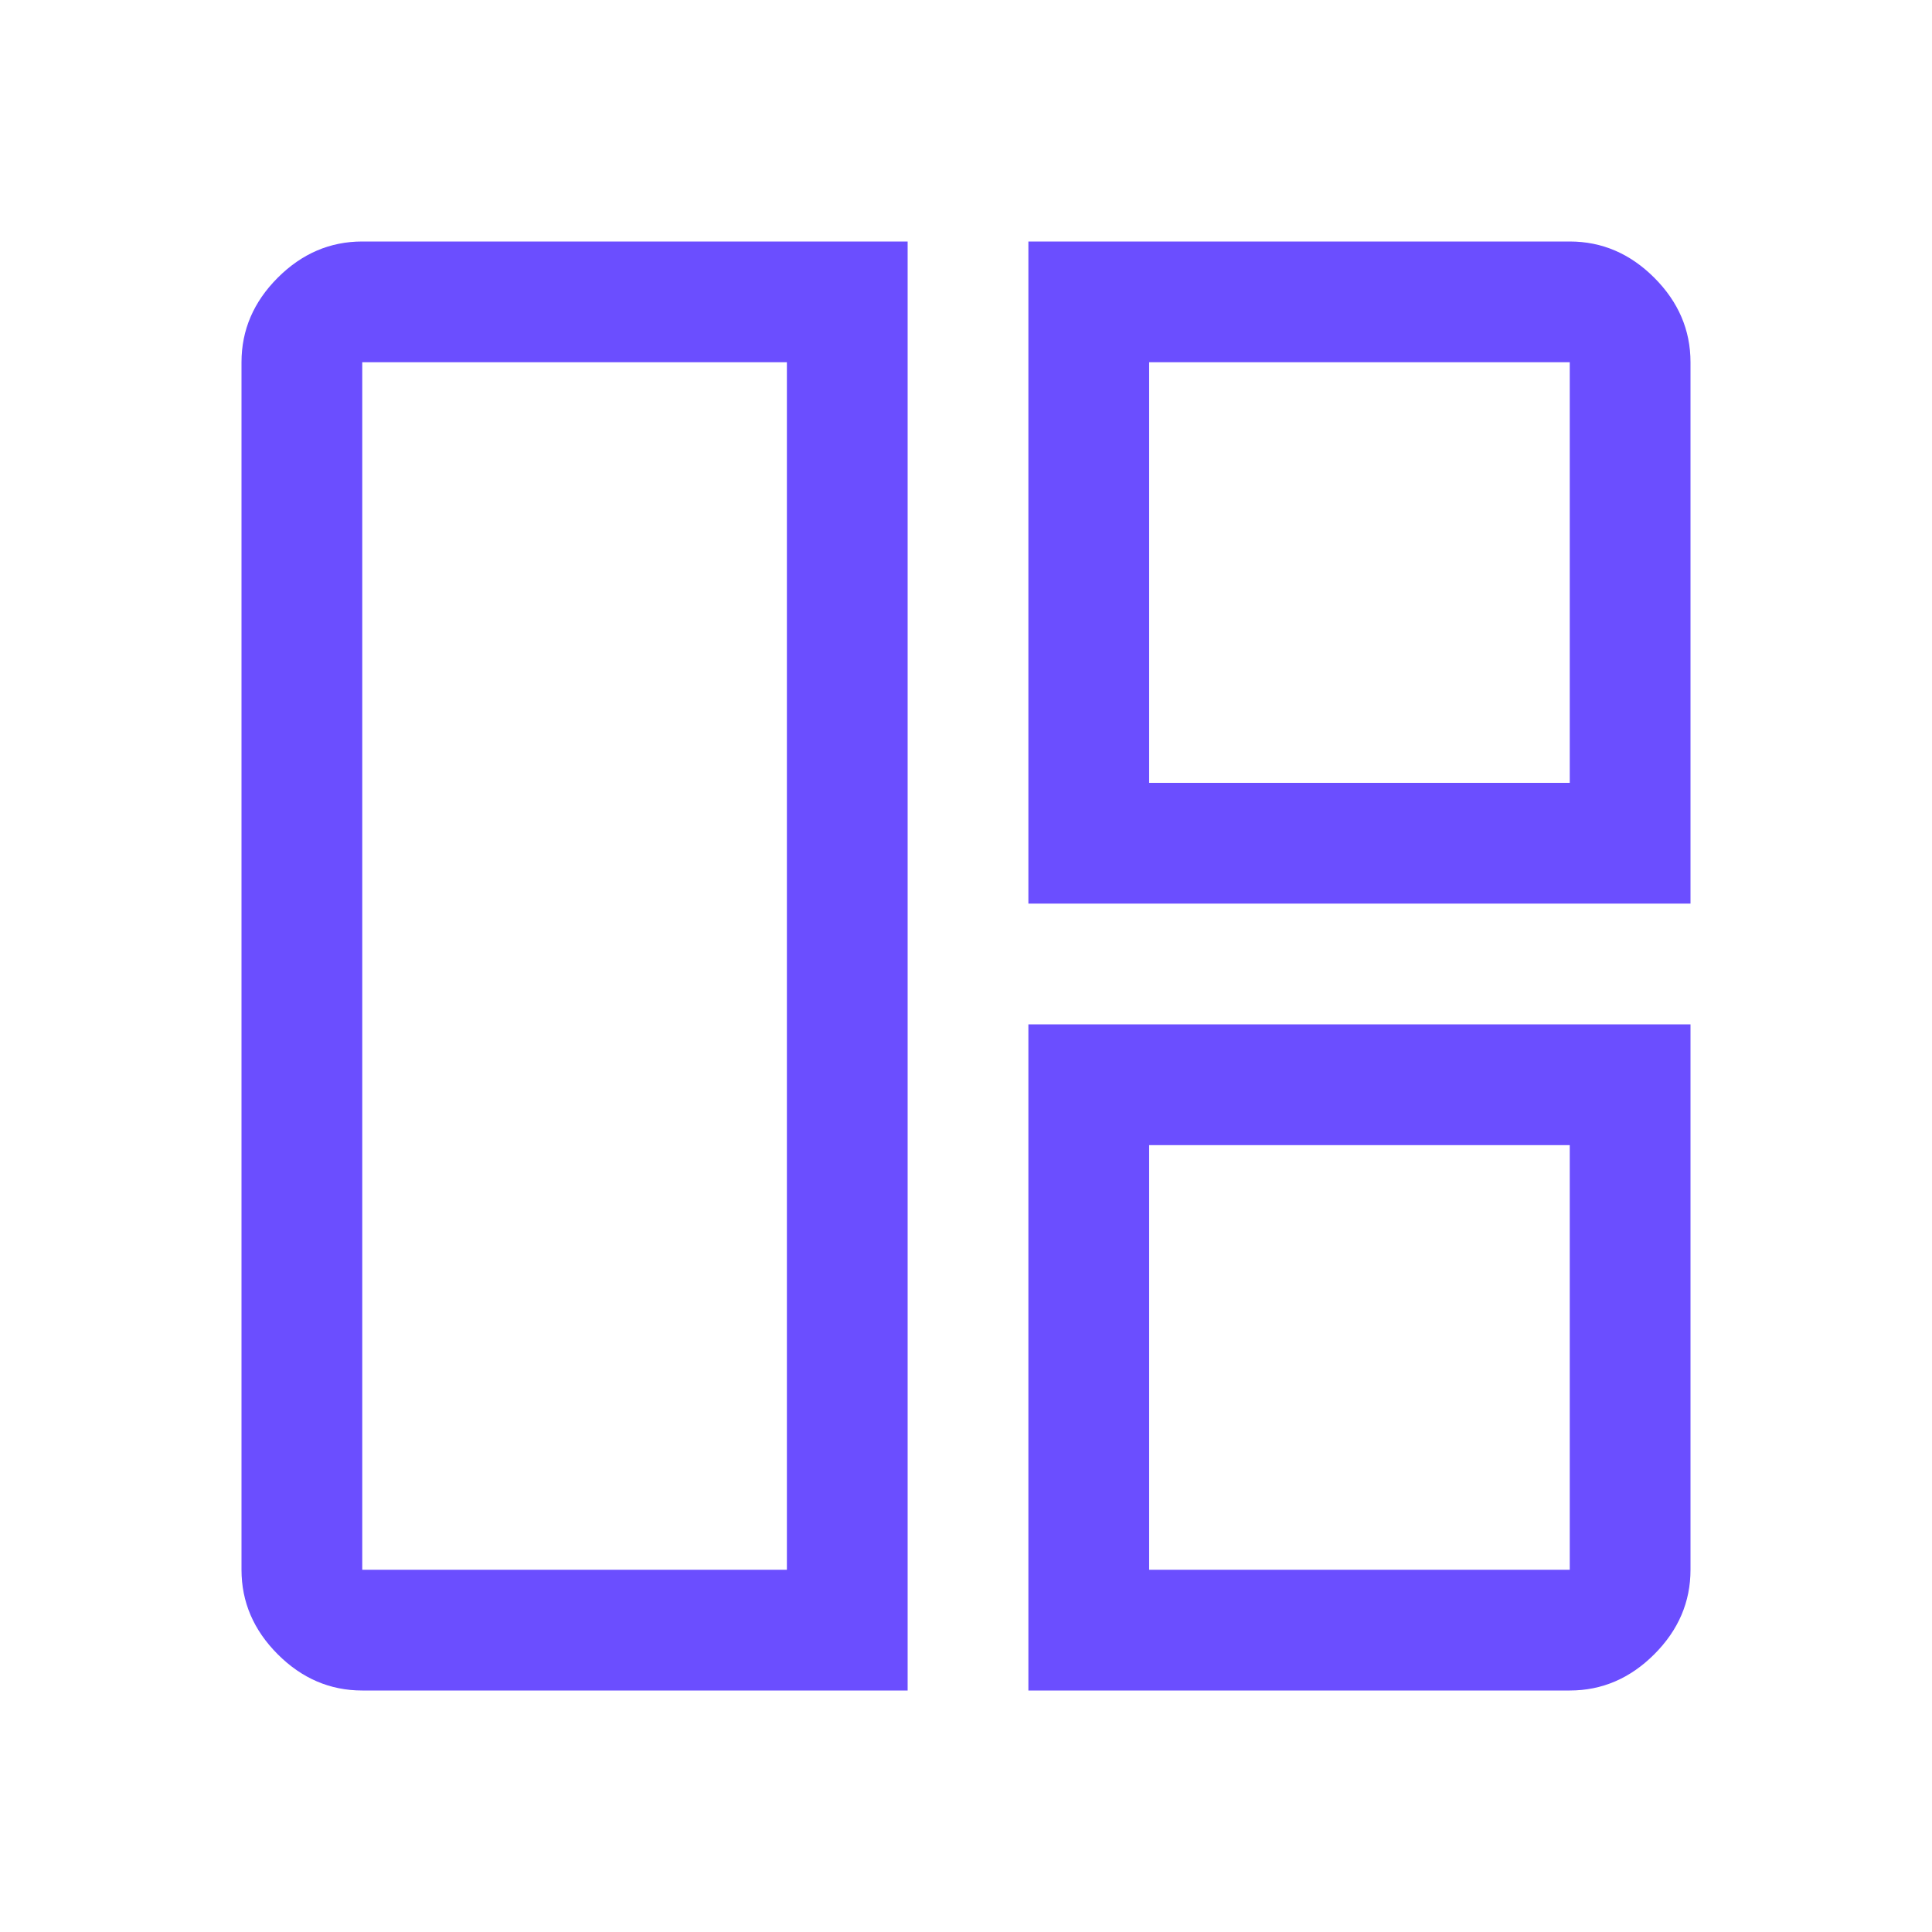 <svg xmlns="http://www.w3.org/2000/svg" height="48px" viewBox="0 -960 960 960" width="48px" fill="#6B4EFF"><path d="M451-120H180q-24 0-42-18t-18-42v-600q0-24 18-42t42-18h271v720Zm-60-60v-600H180v600h211Zm120-331v-329h269q24 0 42 18t18 42v269H511Zm60-60h209v-209H571v209Zm-60 451v-331h329v271q0 24-18 42t-42 18H511Zm60-60h209v-211H571v211ZM391-480Zm180-91Zm0 180Z"/></svg>